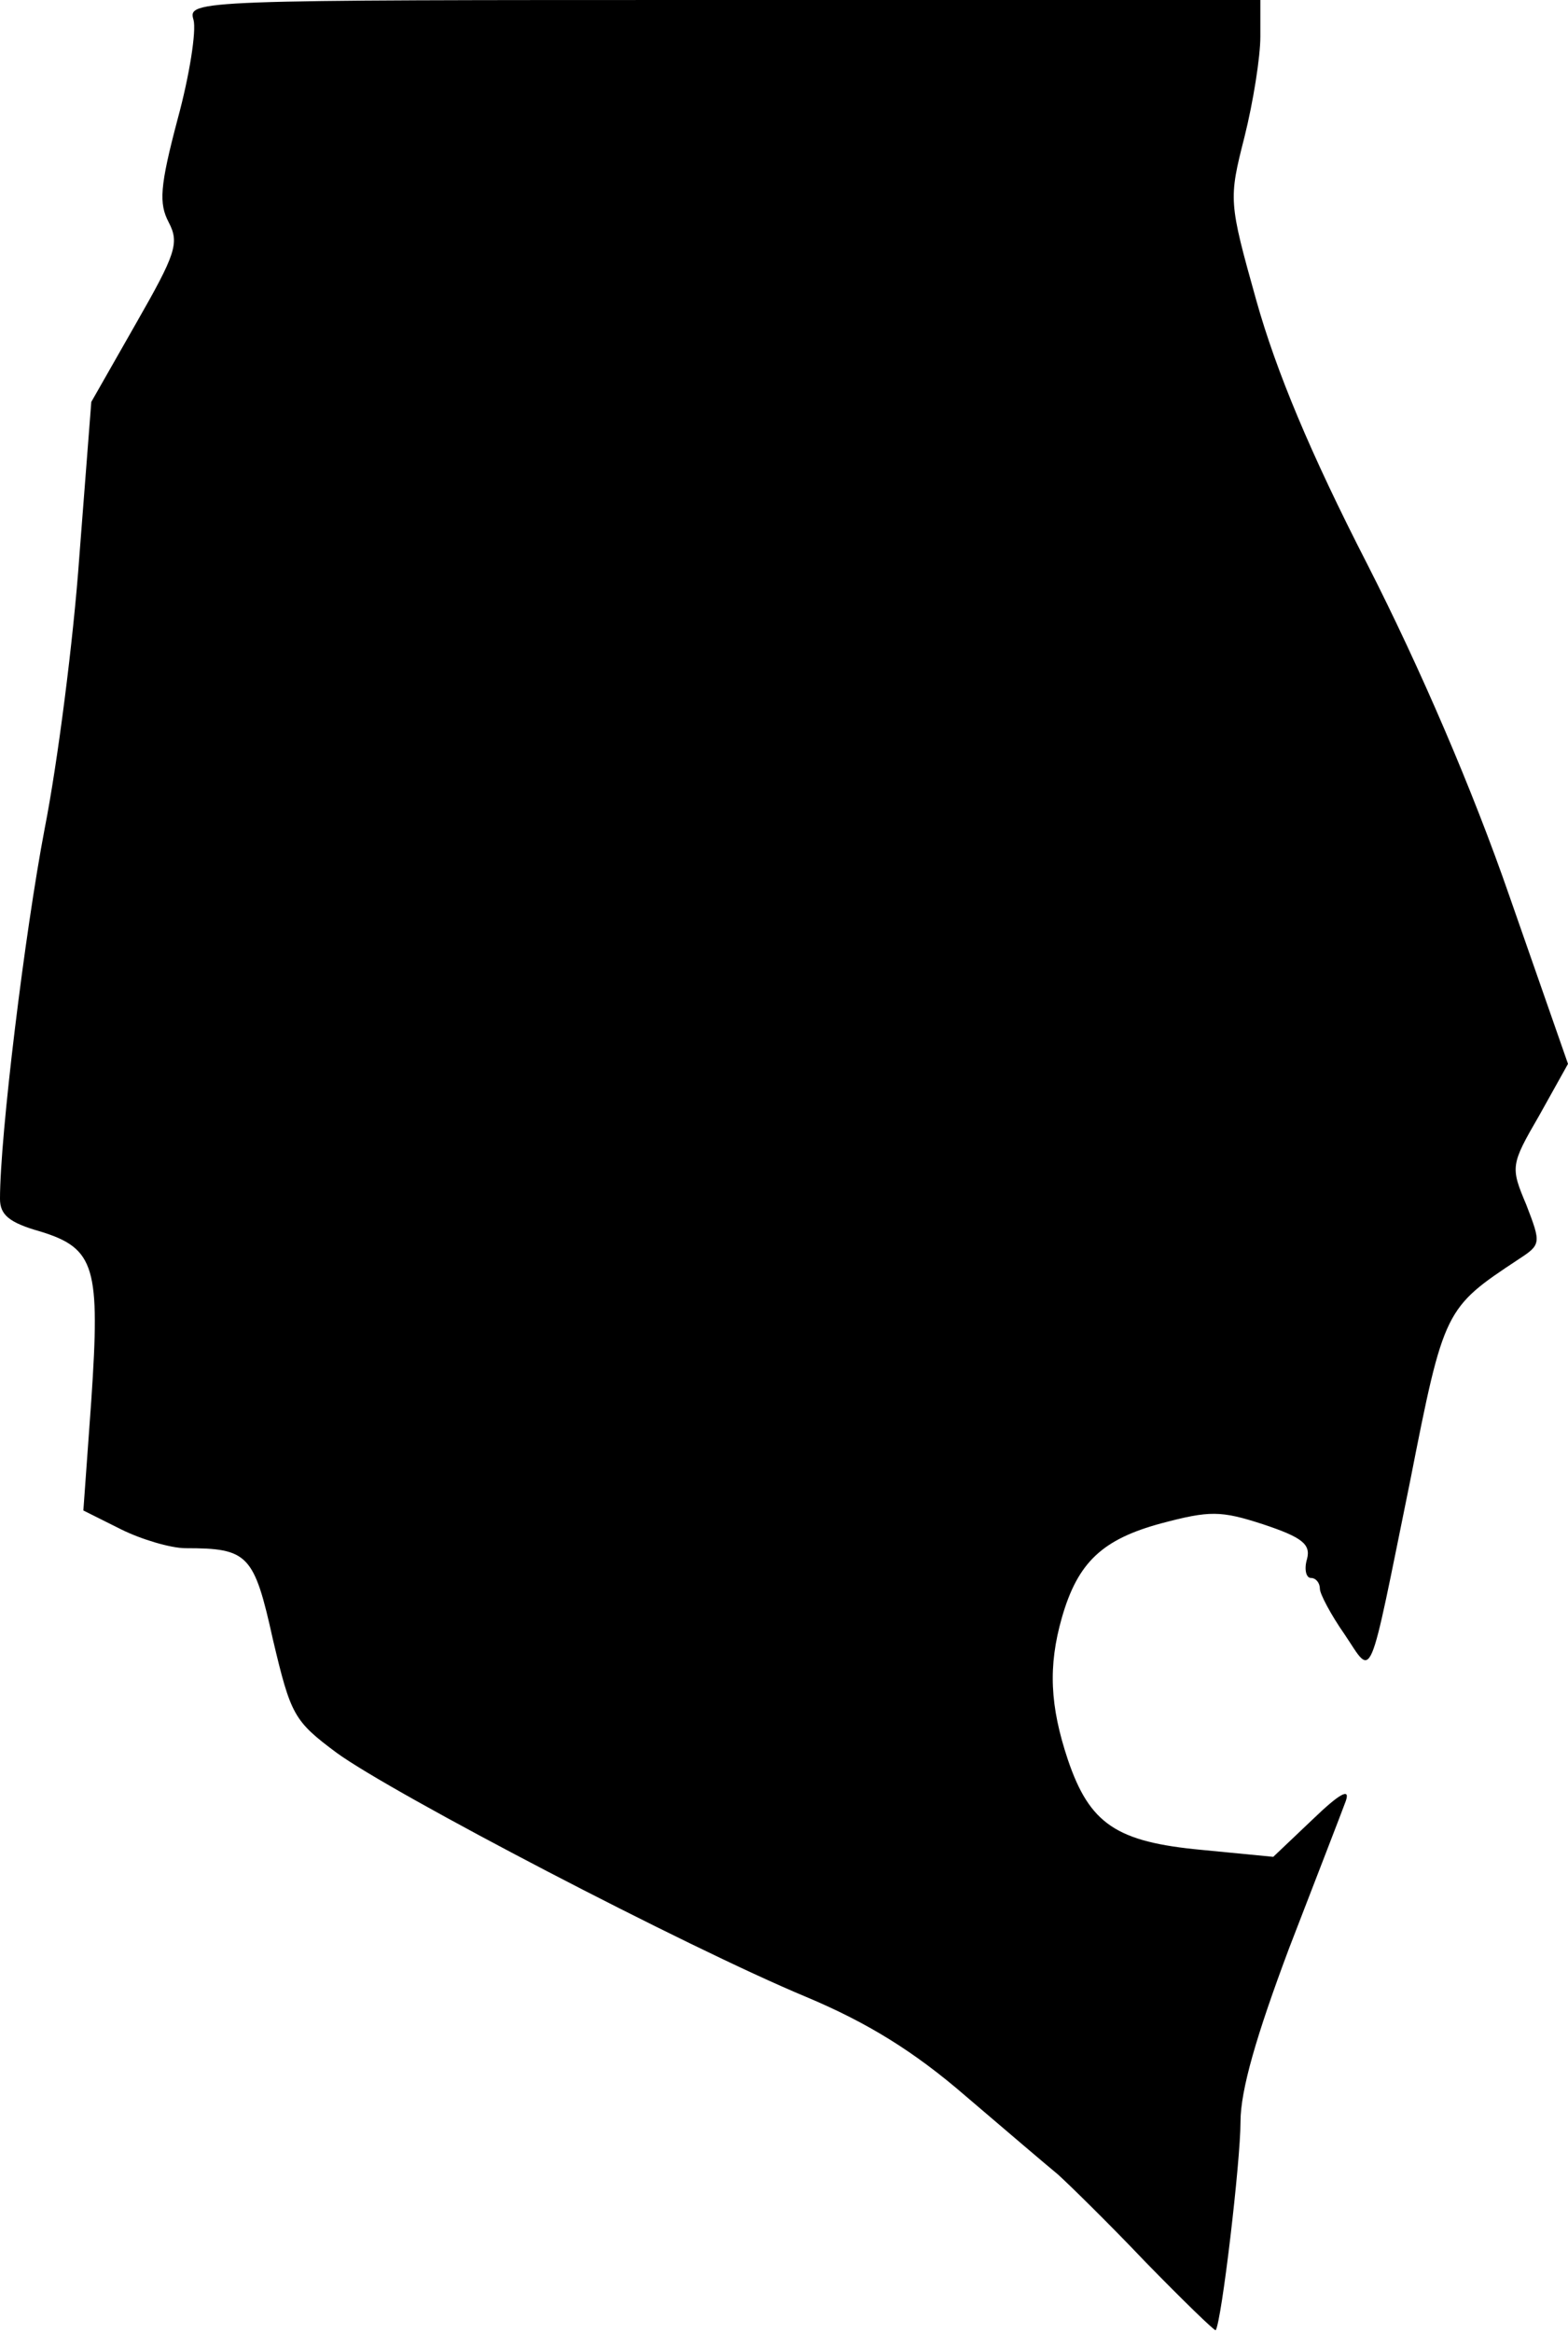 <?xml version="1.0" standalone="no"?>
<!DOCTYPE svg PUBLIC "-//W3C//DTD SVG 20010904//EN"
 "http://www.w3.org/TR/2001/REC-SVG-20010904/DTD/svg10.dtd">
<svg version="1.0" xmlns="http://www.w3.org/2000/svg"
 width="158pt" height="235pt" viewBox="0 0 158 235"
 preserveAspectRatio="xMidYMid meet">
<g transform="translate(0,235) scale(0.1,-0.1)"
fill="#000000" stroke="none">
<path fill="#000000" stroke="none" d="M195 2330 c3 -11 -4 -56 -16 -100 -18
-68 -19 -85 -9 -104 11 -21 7 -32 -33 -102 l-45 -79 -12 -155 c-6 -85 -22
-209 -35 -275 -20 -105 -45 -309 -45 -373 0 -16 9 -24 41 -33 55 -17 60 -36
51 -170 l-8 -111 38 -19 c20 -10 50 -19 65 -19 63 0 69 -6 88 -92 18 -76 21
-82 64 -114 56 -41 353 -196 473 -246 62 -26 109 -55 161 -100 41 -35 82 -70
93 -79 10 -9 50 -48 88 -88 38 -39 70 -70 71 -69 6 9 25 170 25 210 0 32 16
87 49 175 27 70 53 137 57 148 5 14 -6 8 -33 -18 l-40 -38 -72 7 c-86 8 -113
26 -135 91 -18 54 -20 94 -6 143 16 56 41 79 100 95 49 13 60 13 103 -1 39
-13 48 -20 44 -35 -3 -10 -1 -19 4 -19 5 0 9 -5 9 -11 0 -5 11 -26 25 -46 29
-43 23 -56 66 155 34 173 35 174 109 223 23 15 23 16 8 55 -16 38 -16 40 13
90 l29 52 -59 169 c-37 107 -90 230 -143 334 -58 113 -92 195 -112 266 -28
100 -28 102 -12 165 9 36 16 81 16 101 l0 37 -541 0 c-533 0 -540 0 -534 -20z"/>
</g>
</svg>
